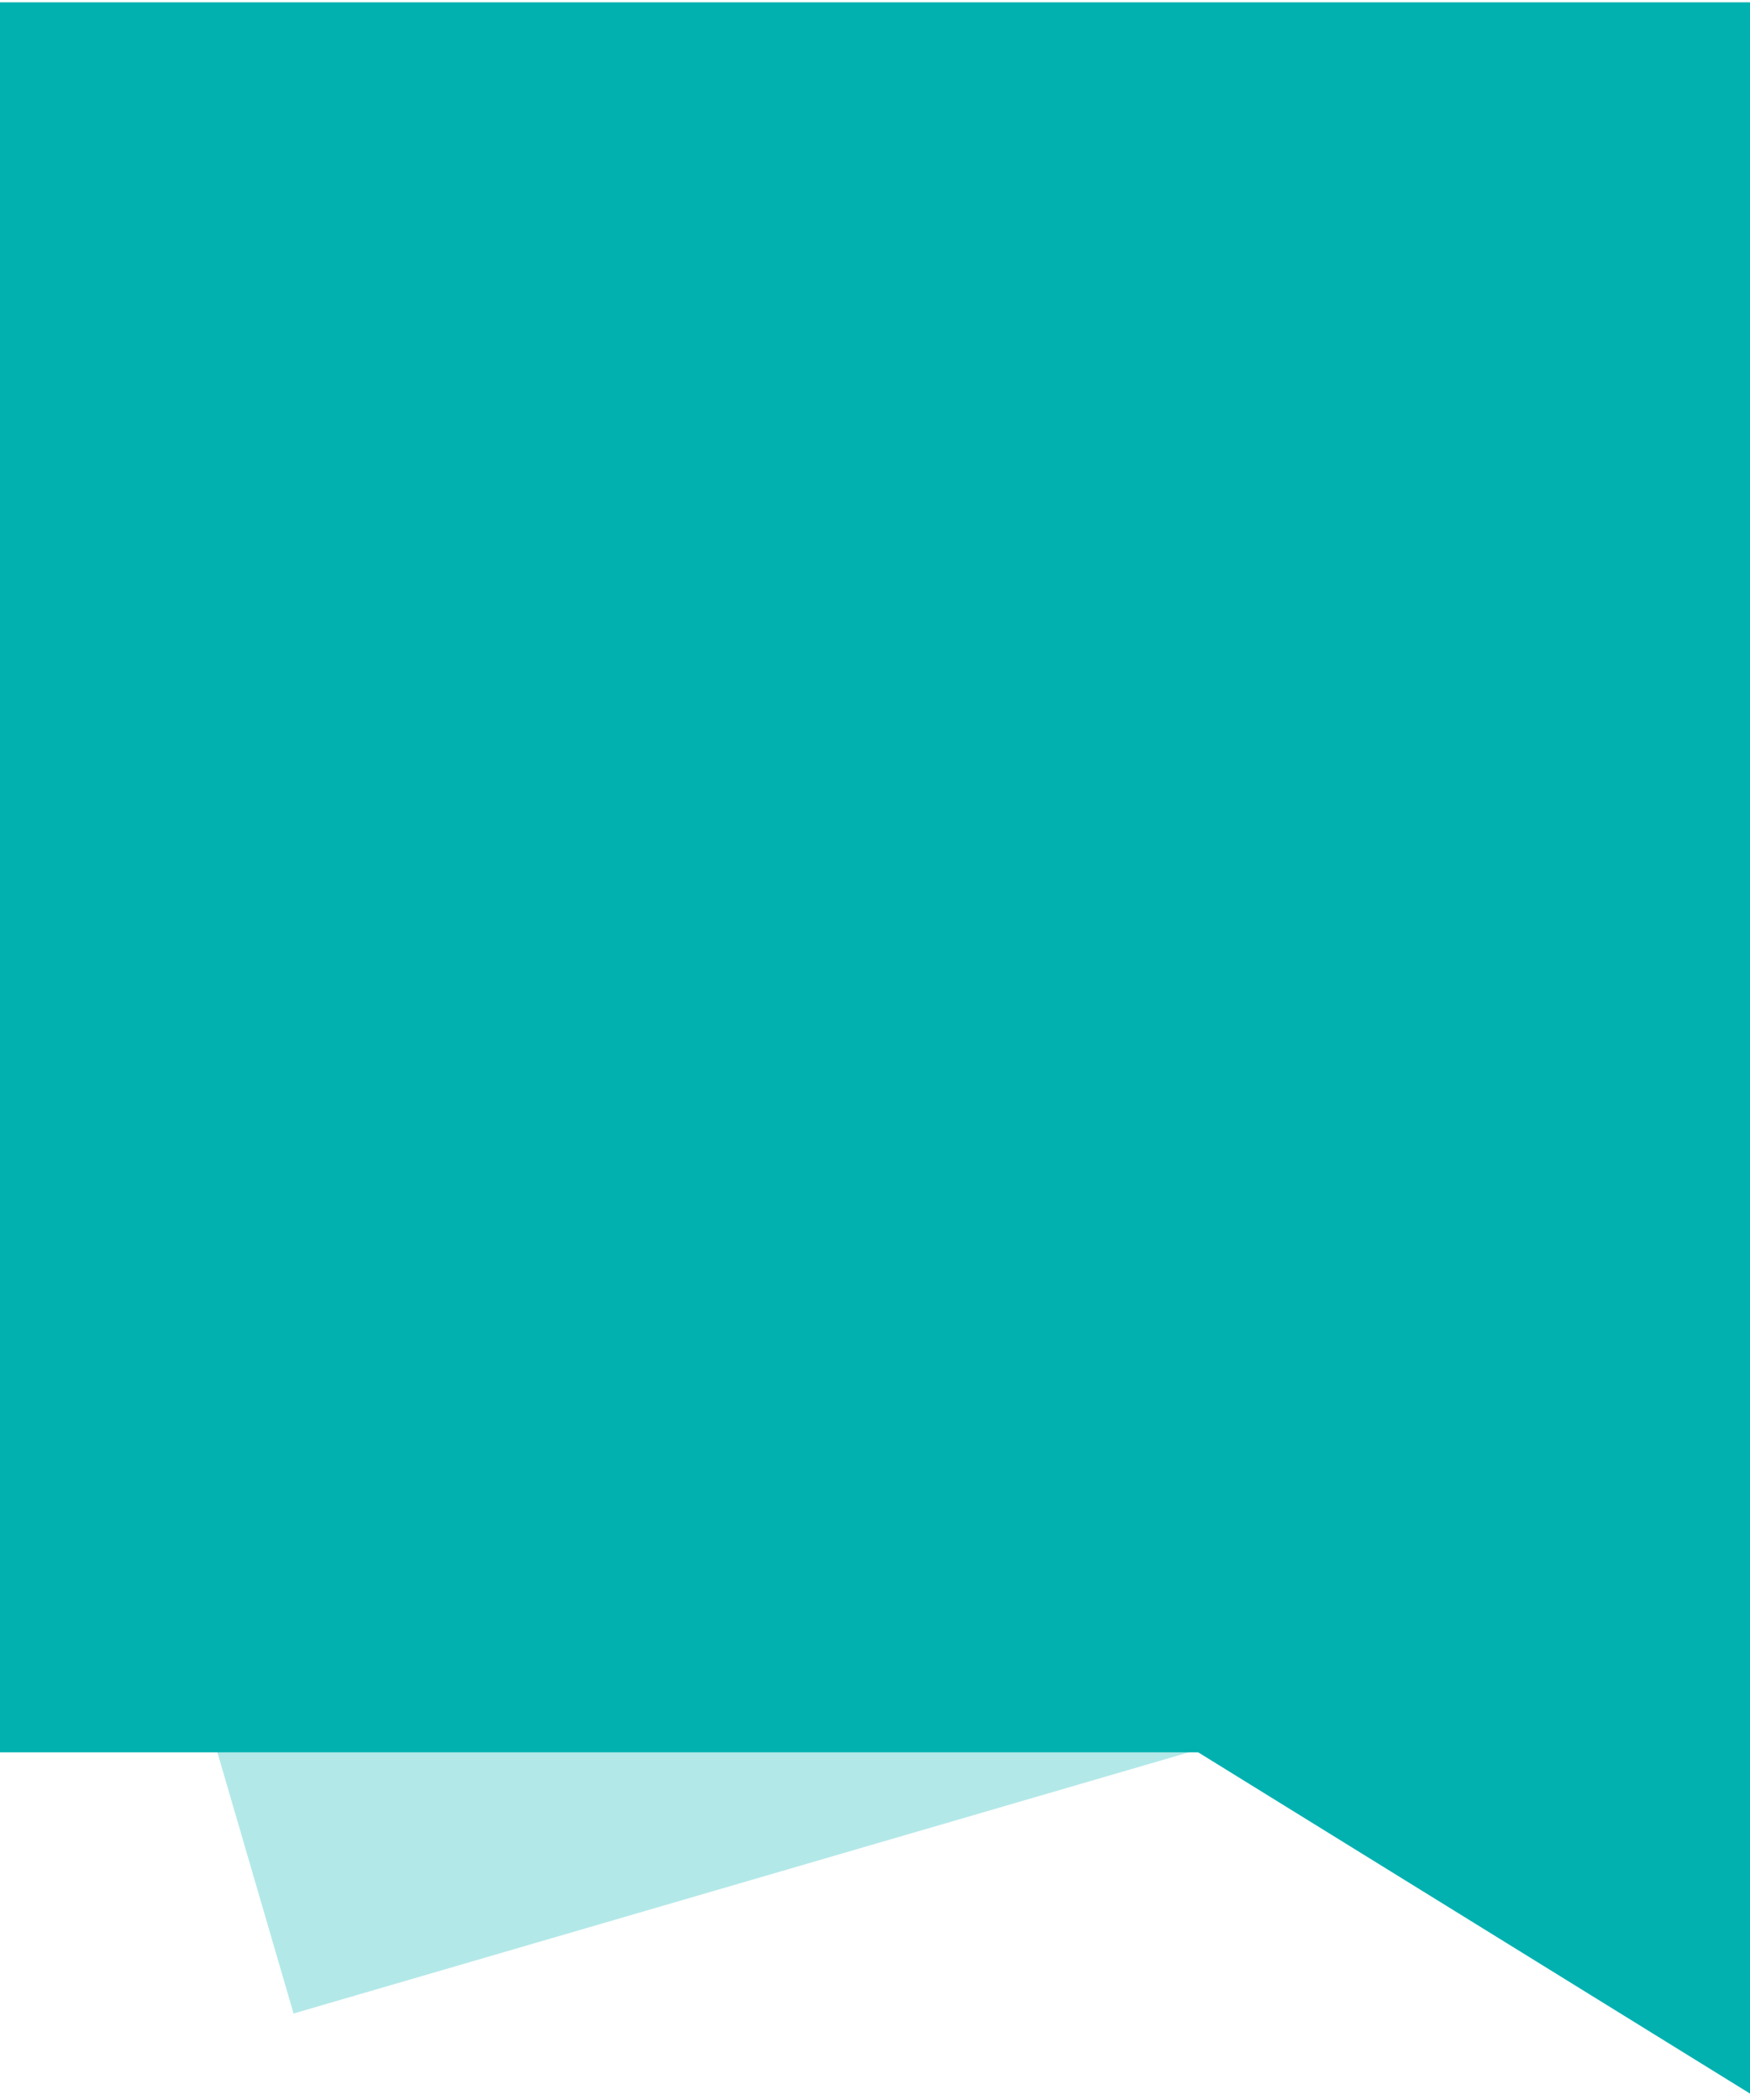 <svg width="100" height="120" viewBox="0 0 100 120" fill="none" xmlns="http://www.w3.org/2000/svg">
<rect opacity="0.3" x="5.695" y="77.074" width="79.575" height="39.567" transform="rotate(-16.263 5.695 77.074)" fill="#00B1B0"/>
<rect y="0.133" width="100" height="100" fill="#00B1B0"/>
<path d="M100 119.633V99.633L62 96.133L100 119.633Z" fill="#00B1B0"/>
</svg>
